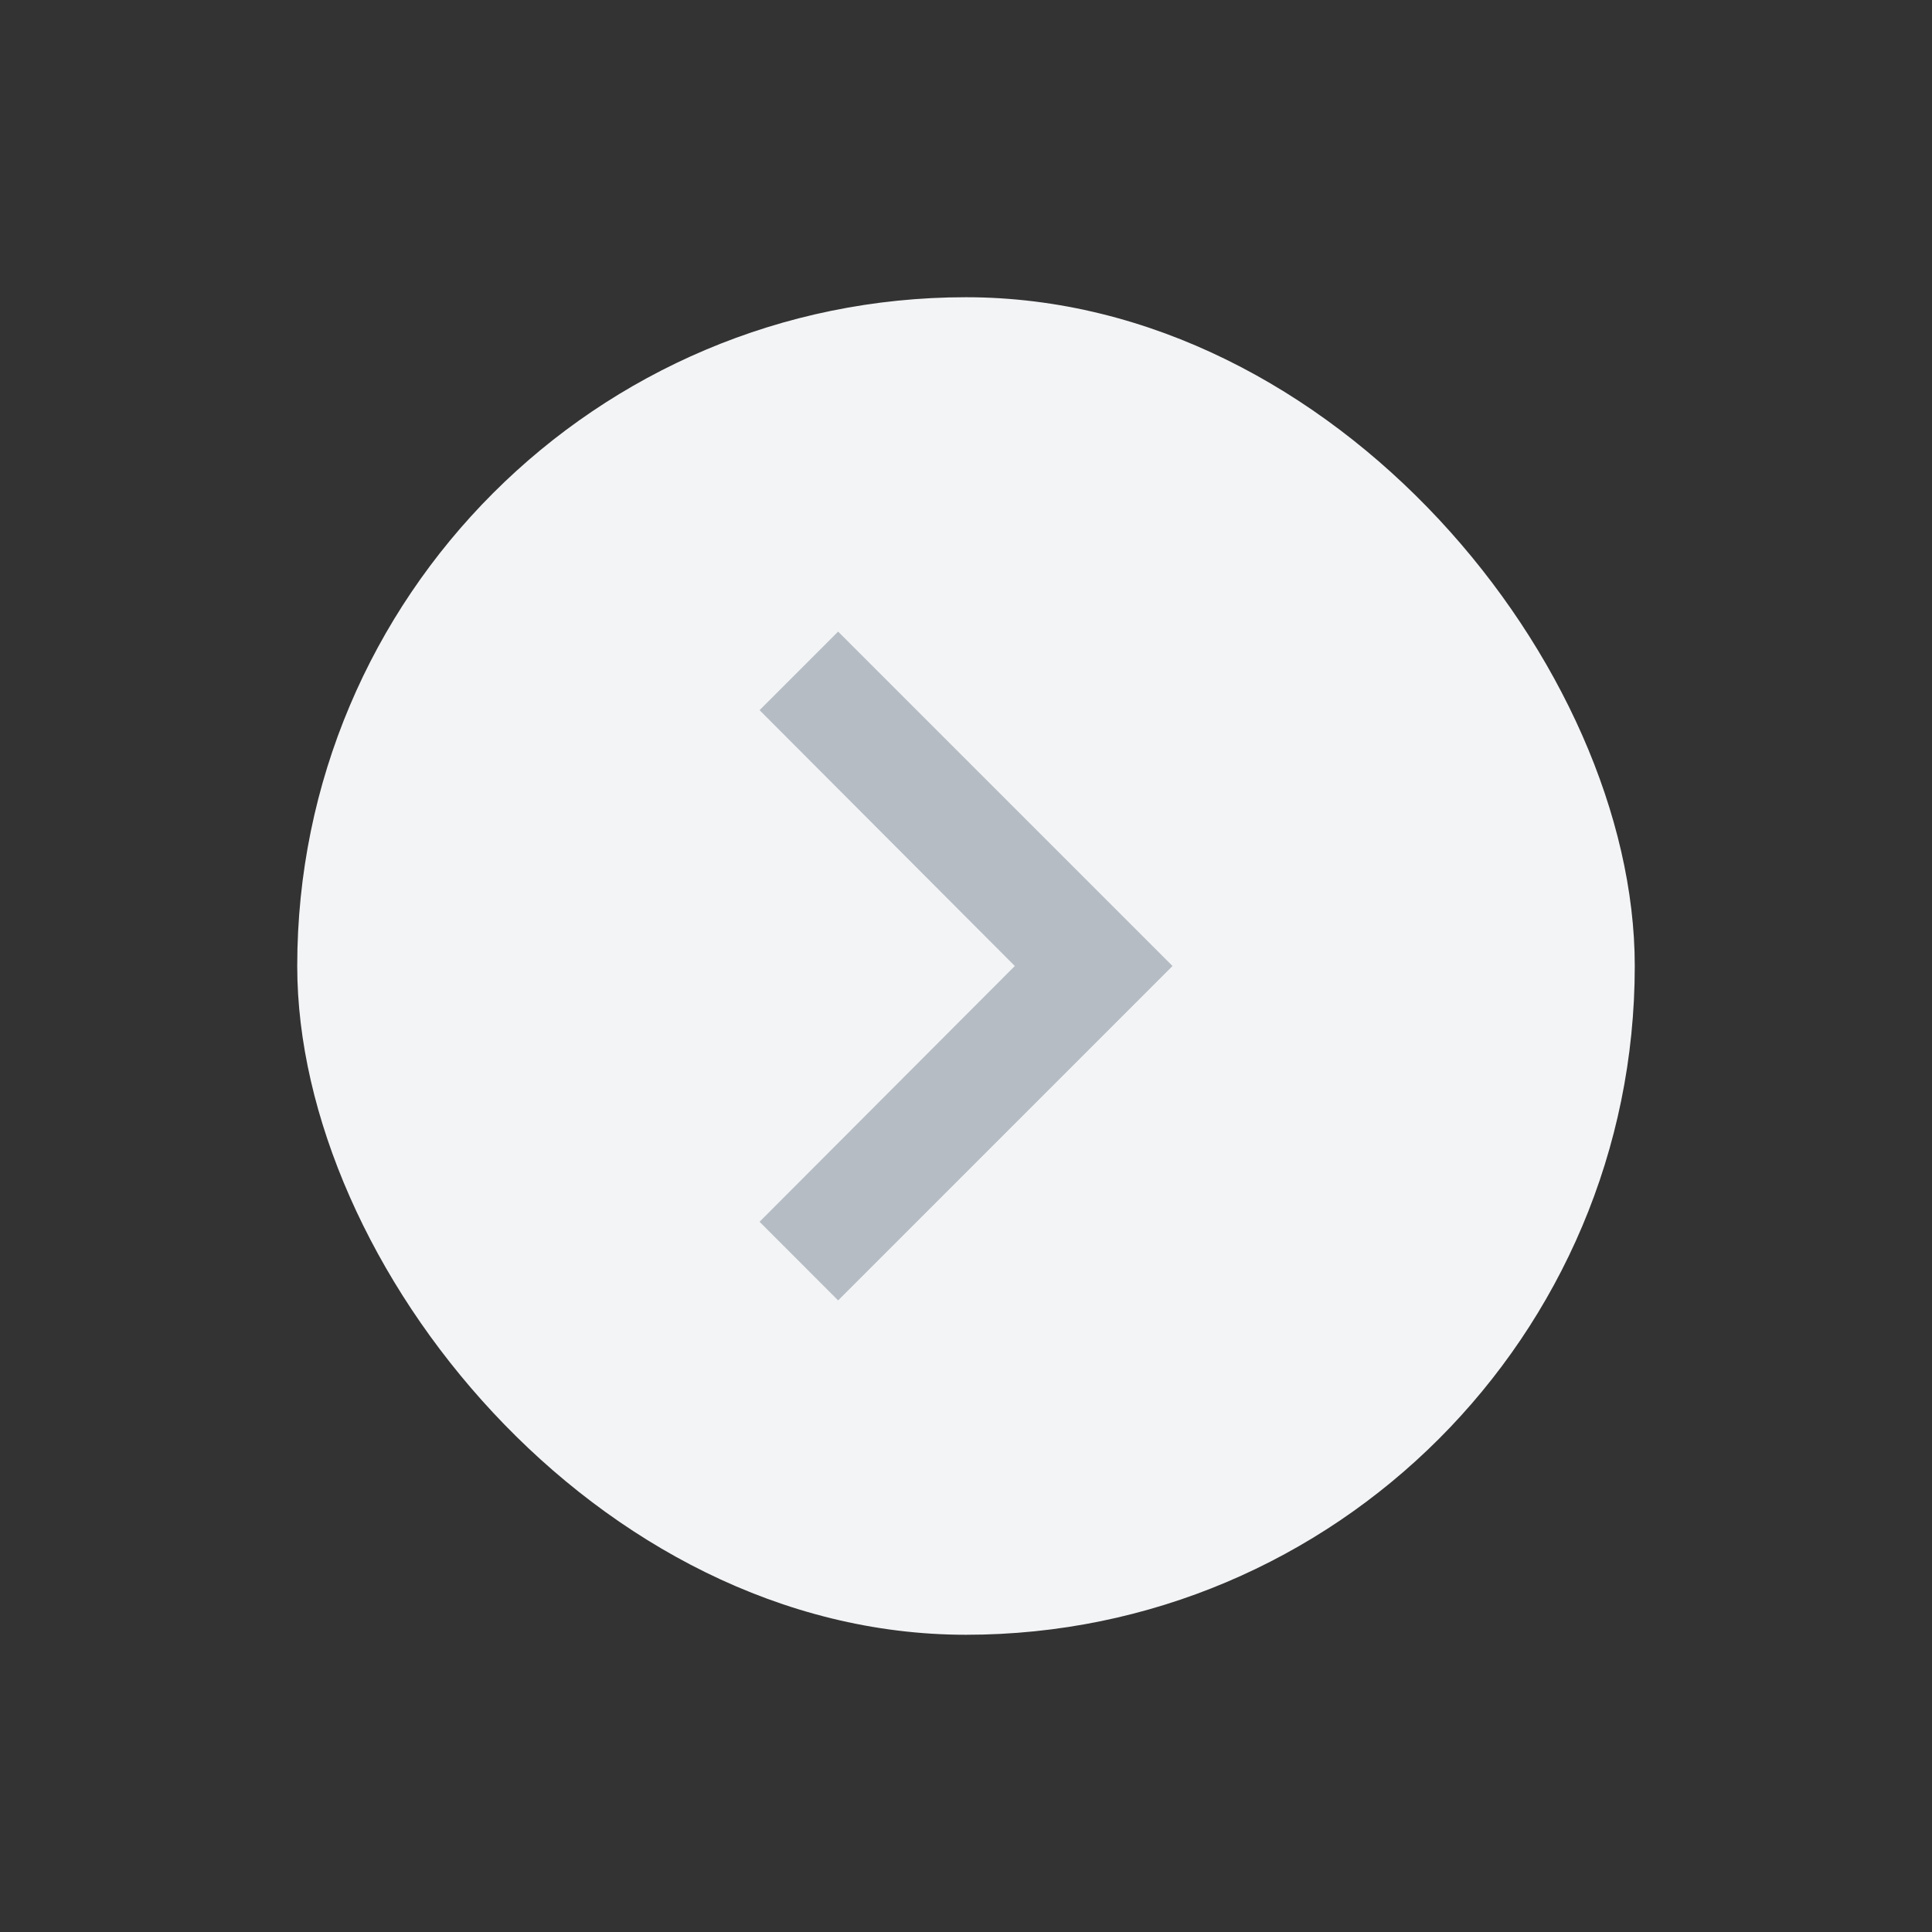 <svg width="26" height="26" viewBox="0 0 26 26" fill="none" xmlns="http://www.w3.org/2000/svg">
<rect x="0" y="0" width="26" height="26" fill="#333333" stroke="none"/>
<rect x="22" y="22" width="18" height="18" rx="9" transform="rotate(180 22 22)" fill="#F3F4F6"/>
<path d="M10.222 16.442L11.279 17.5L15.779 13L11.279 8.5L10.222 9.557L13.657 13L10.222 16.442Z" fill="#B5BCC4"/>
</svg>
